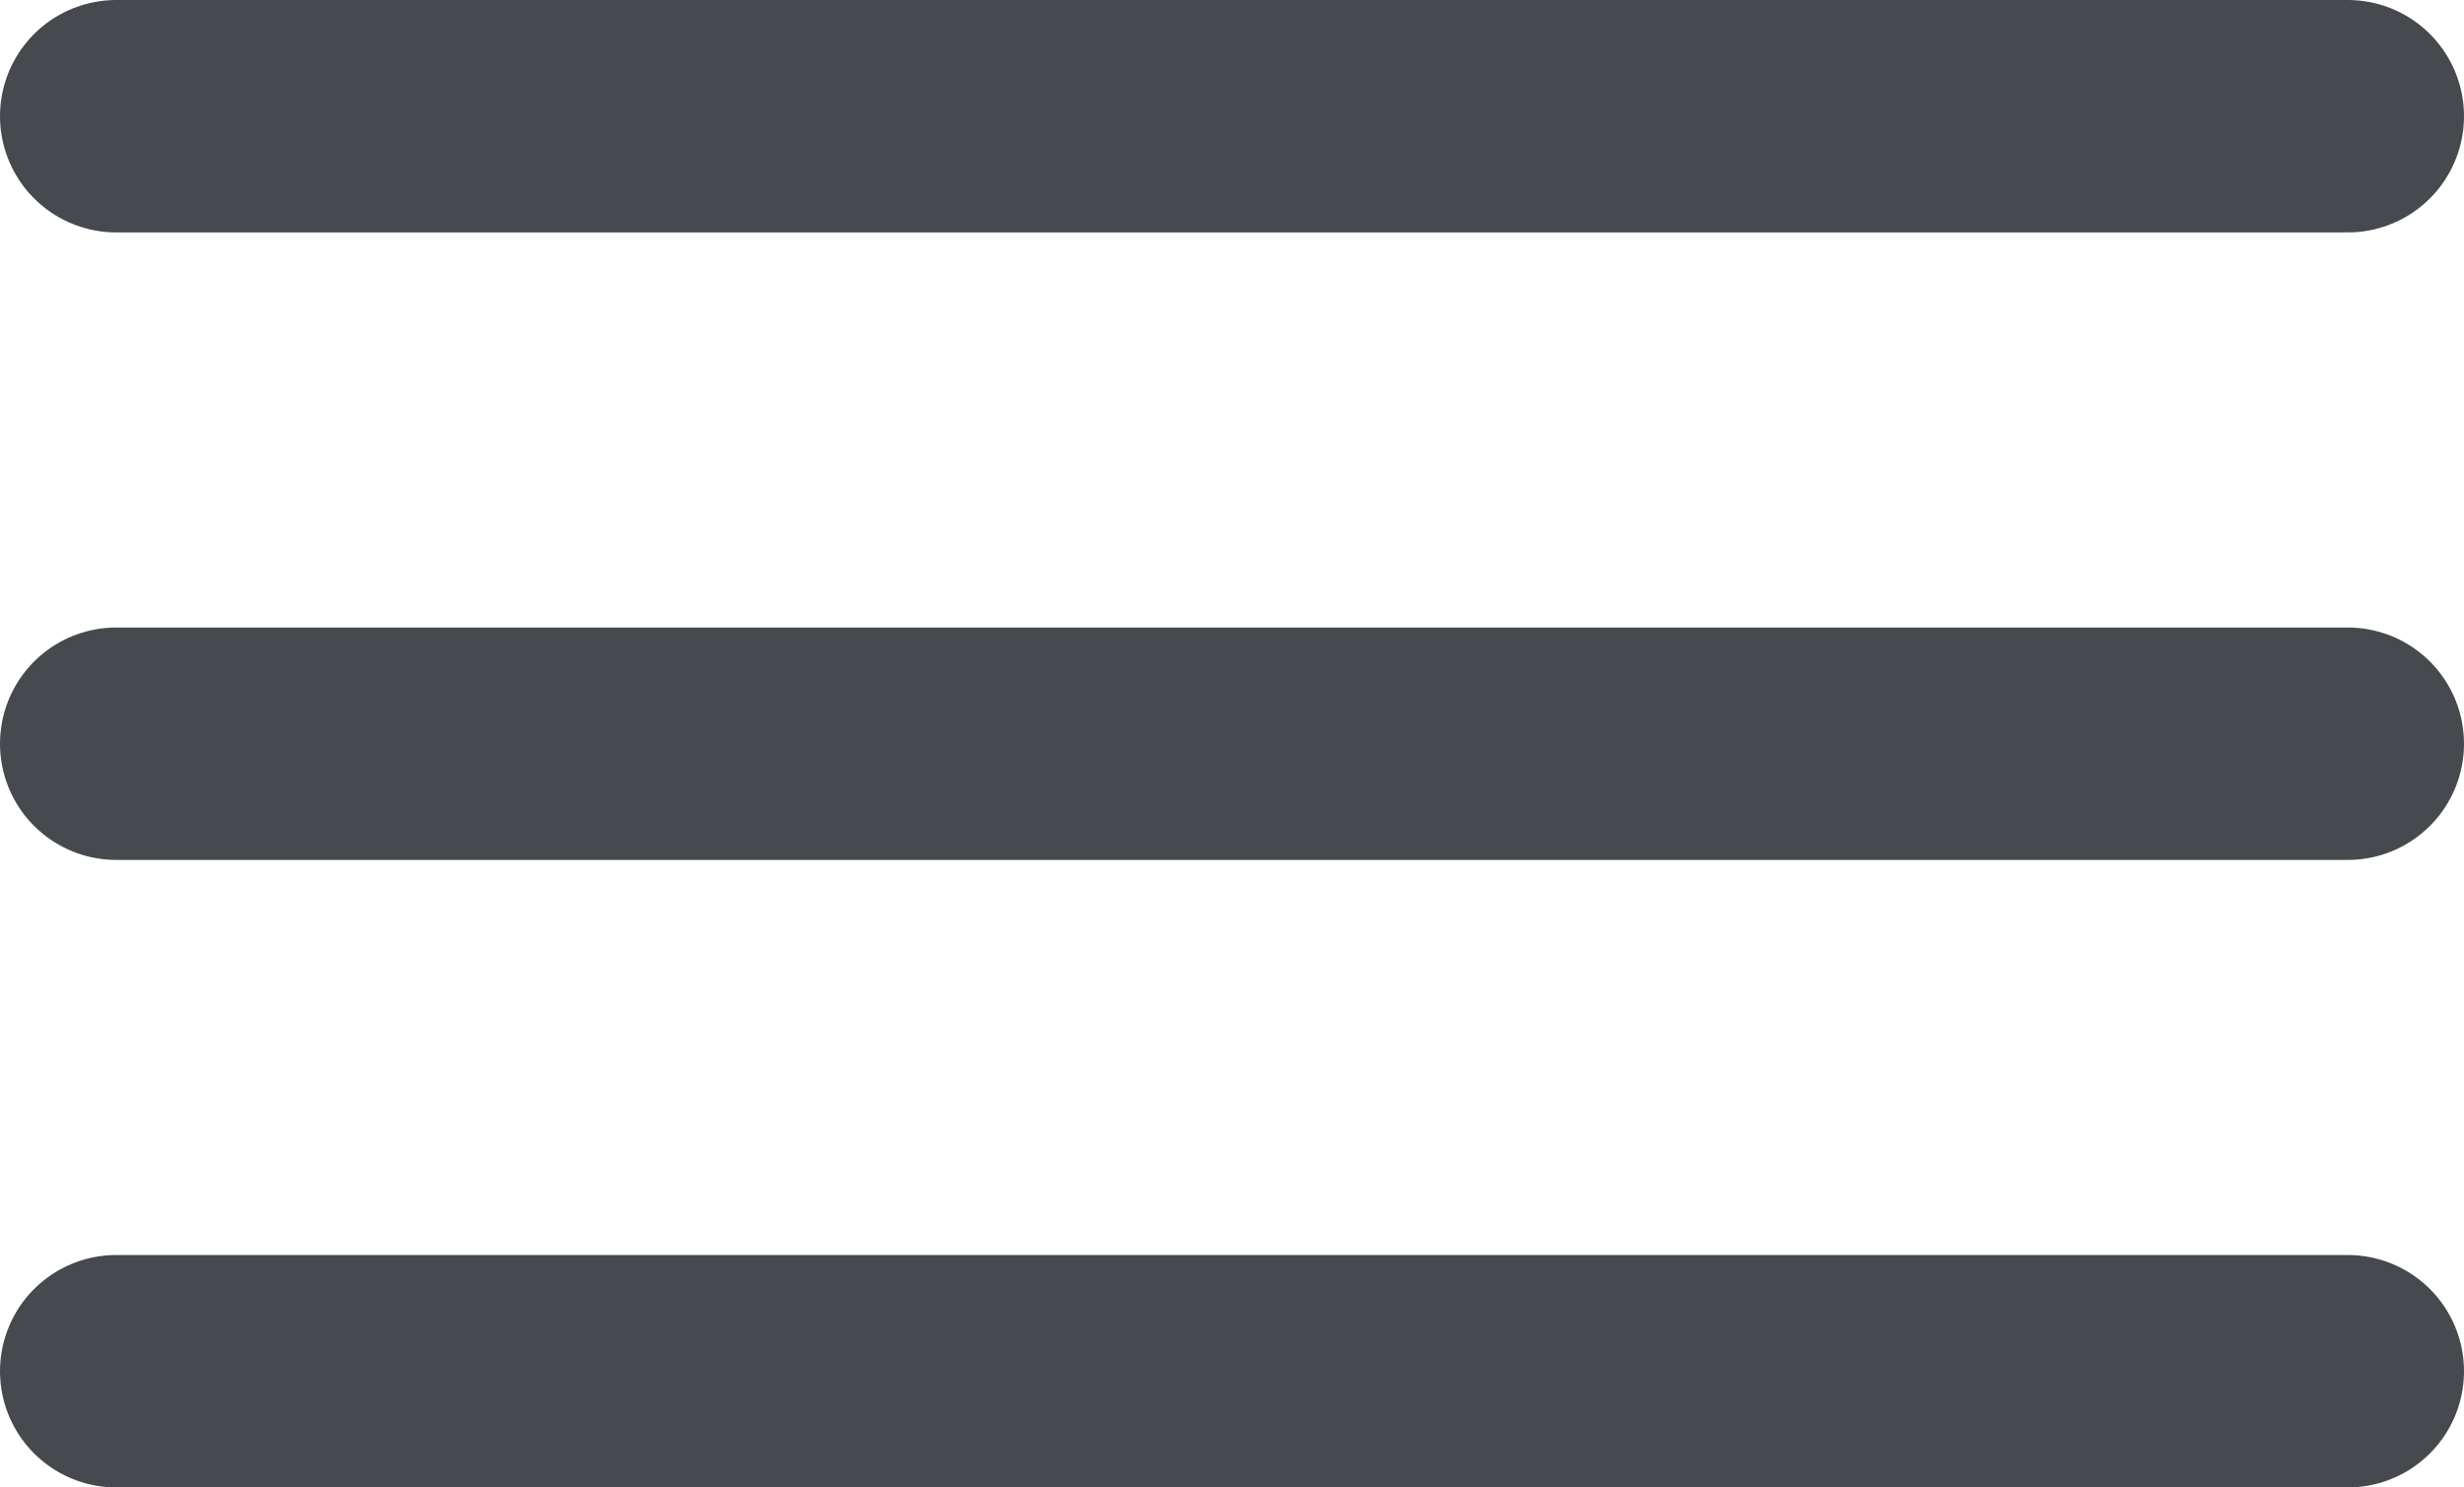 <svg width="53" height="32" viewBox="0 0 53 32" fill="none" xmlns="http://www.w3.org/2000/svg">
<path d="M2.5 2.5H50.5" stroke="#292D32" stroke-opacity="0.86" stroke-width="5" stroke-linecap="round"/>
<path d="M2.5 16H50.5" stroke="#292D32" stroke-opacity="0.86" stroke-width="5" stroke-linecap="round"/>
<path d="M2.5 29.5H50.5" stroke="#292D32" stroke-opacity="0.86" stroke-width="5" stroke-linecap="round"/>
</svg>
